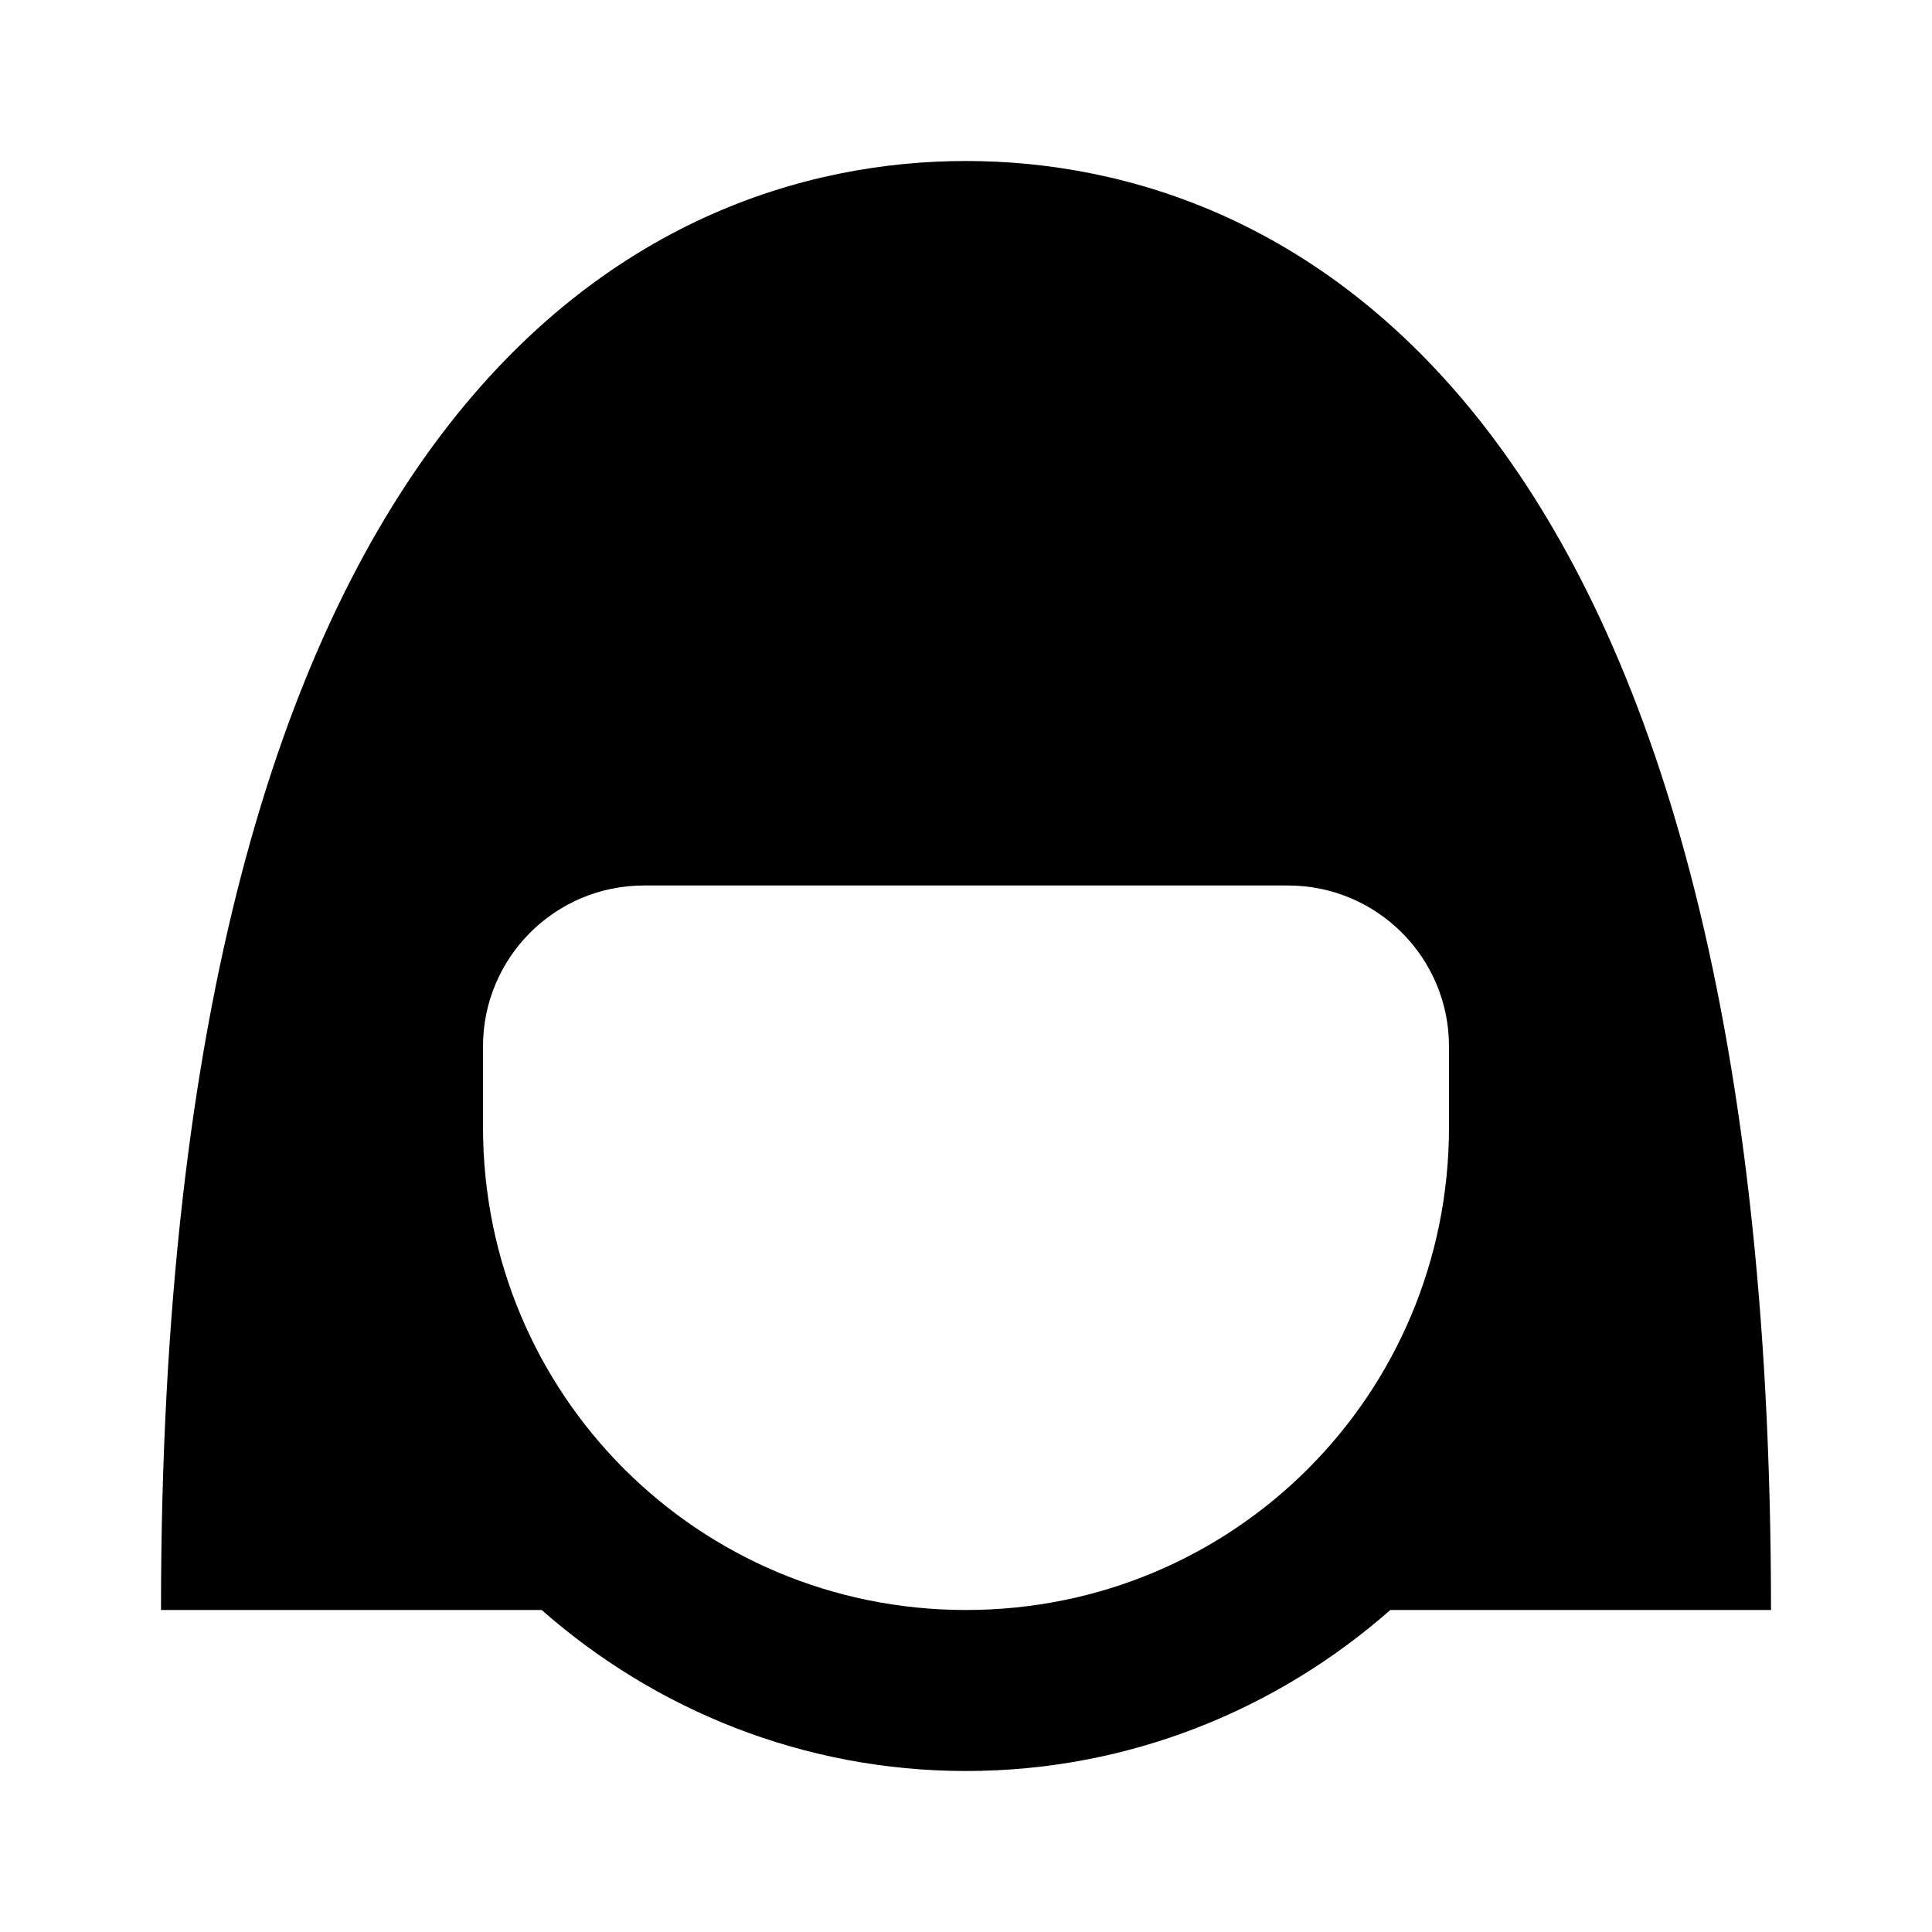 <svg xmlns="http://www.w3.org/2000/svg" viewBox="0 0 24 24" width="24" height="24" style="fill: rgb(0, 0, 0);">
    <path style="line-height:normal;text-indent:0;text-align:start;text-decoration-line:none;text-decoration-style:solid;text-decoration-color:#000;text-transform:none;block-progression:tb;isolation:auto;mix-blend-mode:normal" d="M 12 2 C 8 2 2 5 2 20 L 6.729 20 C 8.139 21.241 9.982 22 12 22 C 14.018 22 15.861 21.241 17.271 20 L 22 20 C 22 5 16 2 12 2 z M 8 11 L 16 11 C 17.105 11 18 11.895 18 13 L 18 14 C 18 17.326 15.326 20 12 20 C 8.674 20 6 17.326 6 14 L 6 13 C 6 11.895 6.895 11 8 11 z" font-weight="400" font-family="sans-serif" white-space="normal" overflow="visible"/>
</svg>
